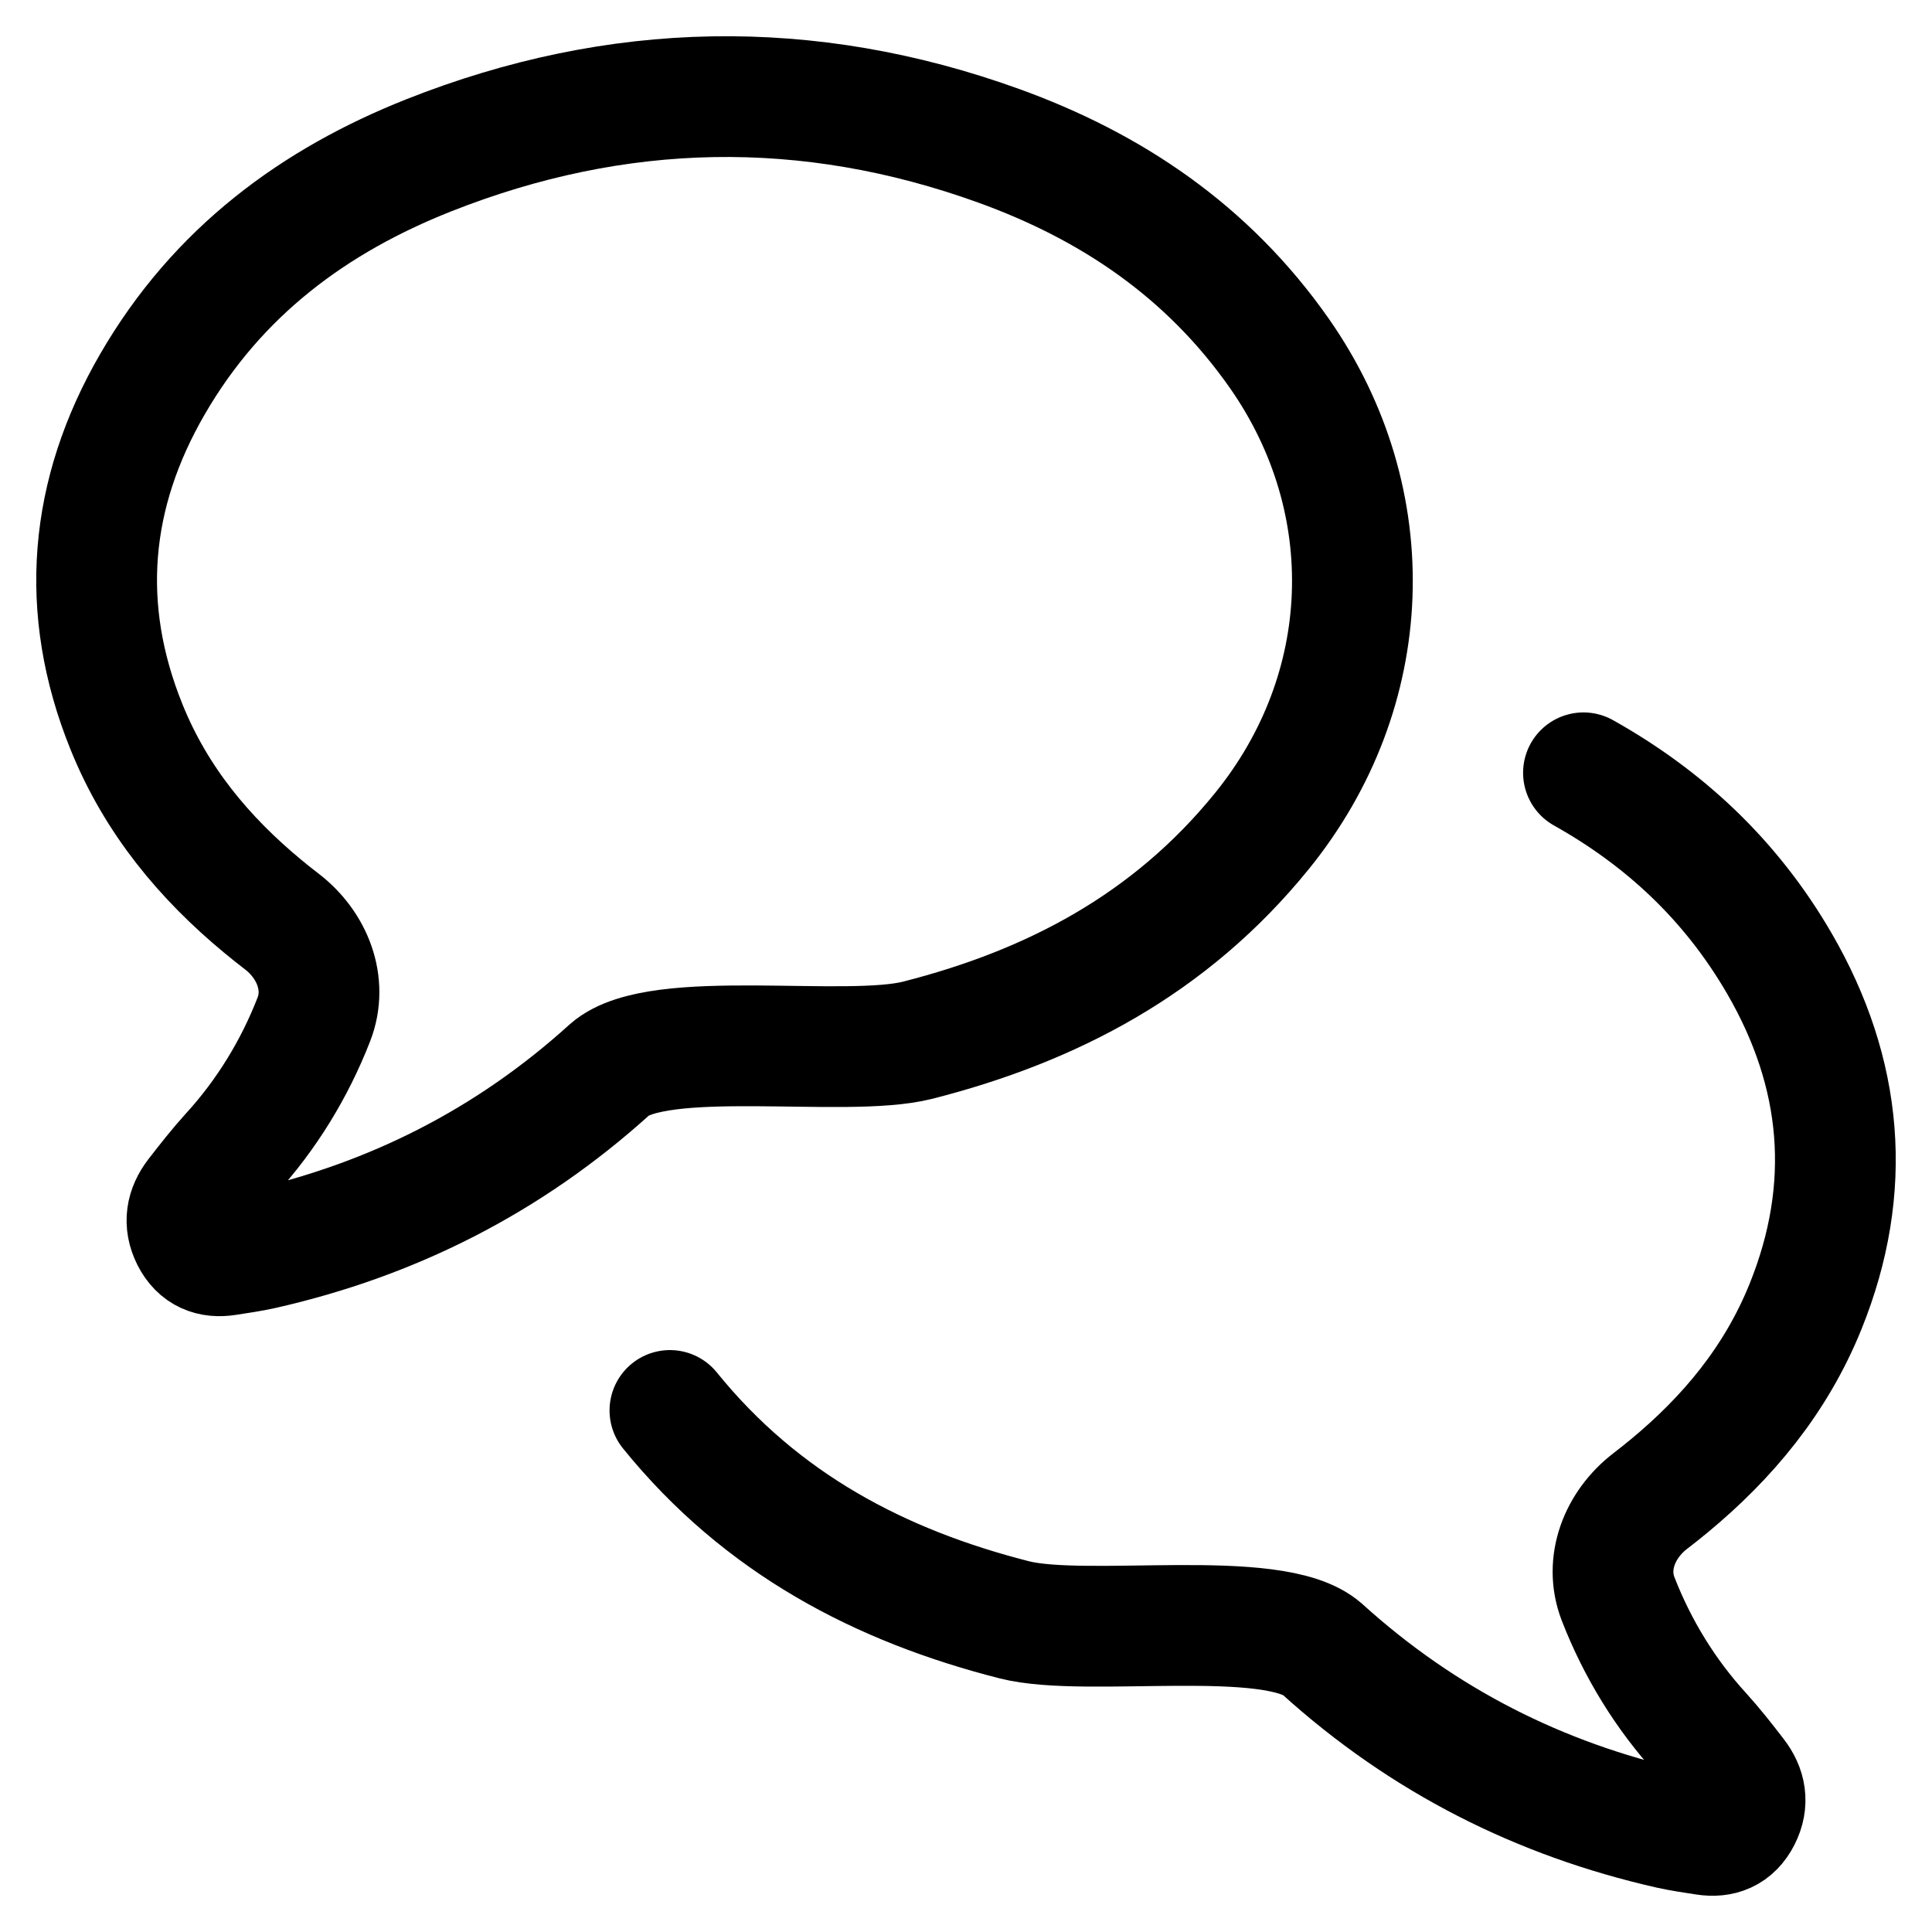 <svg width="20" height="20" viewBox="0 0 20 20" fill="none" xmlns="http://www.w3.org/2000/svg">
<path d="M6.935 14.601C7.887 15.777 9.118 16.416 10.499 16.768C11.249 16.959 13.188 16.632 13.687 17.071C14.738 18.023 15.944 18.626 17.284 18.93C17.406 18.957 17.531 18.975 17.654 18.994C17.811 19.018 17.939 18.972 18.019 18.814C18.099 18.657 18.07 18.514 17.97 18.384C17.854 18.233 17.736 18.083 17.61 17.944C17.243 17.542 16.952 17.07 16.751 16.553C16.607 16.183 16.768 15.781 17.083 15.539C17.149 15.488 17.215 15.436 17.28 15.382C17.883 14.883 18.383 14.286 18.69 13.527C19.188 12.296 19.076 11.108 18.423 9.979C17.911 9.094 17.211 8.459 16.392 8M2.72 9.382C2.785 9.436 2.85 9.488 2.917 9.539C3.232 9.781 3.393 10.183 3.249 10.553C3.048 11.069 2.757 11.542 2.39 11.944C2.264 12.083 2.146 12.233 2.03 12.383C1.93 12.514 1.902 12.657 1.981 12.814C2.061 12.972 2.189 13.018 2.346 12.994C2.469 12.975 2.594 12.957 2.716 12.93C4.056 12.626 5.262 12.023 6.313 11.071C6.812 10.632 8.751 10.959 9.501 10.768C10.882 10.416 12.113 9.777 13.065 8.601C14.241 7.15 14.315 5.192 13.246 3.661C12.5 2.594 11.493 1.926 10.338 1.509C8.364 0.796 6.39 0.835 4.438 1.608C3.26 2.075 2.254 2.808 1.577 3.979C0.924 5.108 0.812 6.296 1.31 7.526C1.617 8.286 2.117 8.883 2.72 9.382Z" stroke="black" stroke-width="1.25" stroke-linecap="round"/>
</svg>
